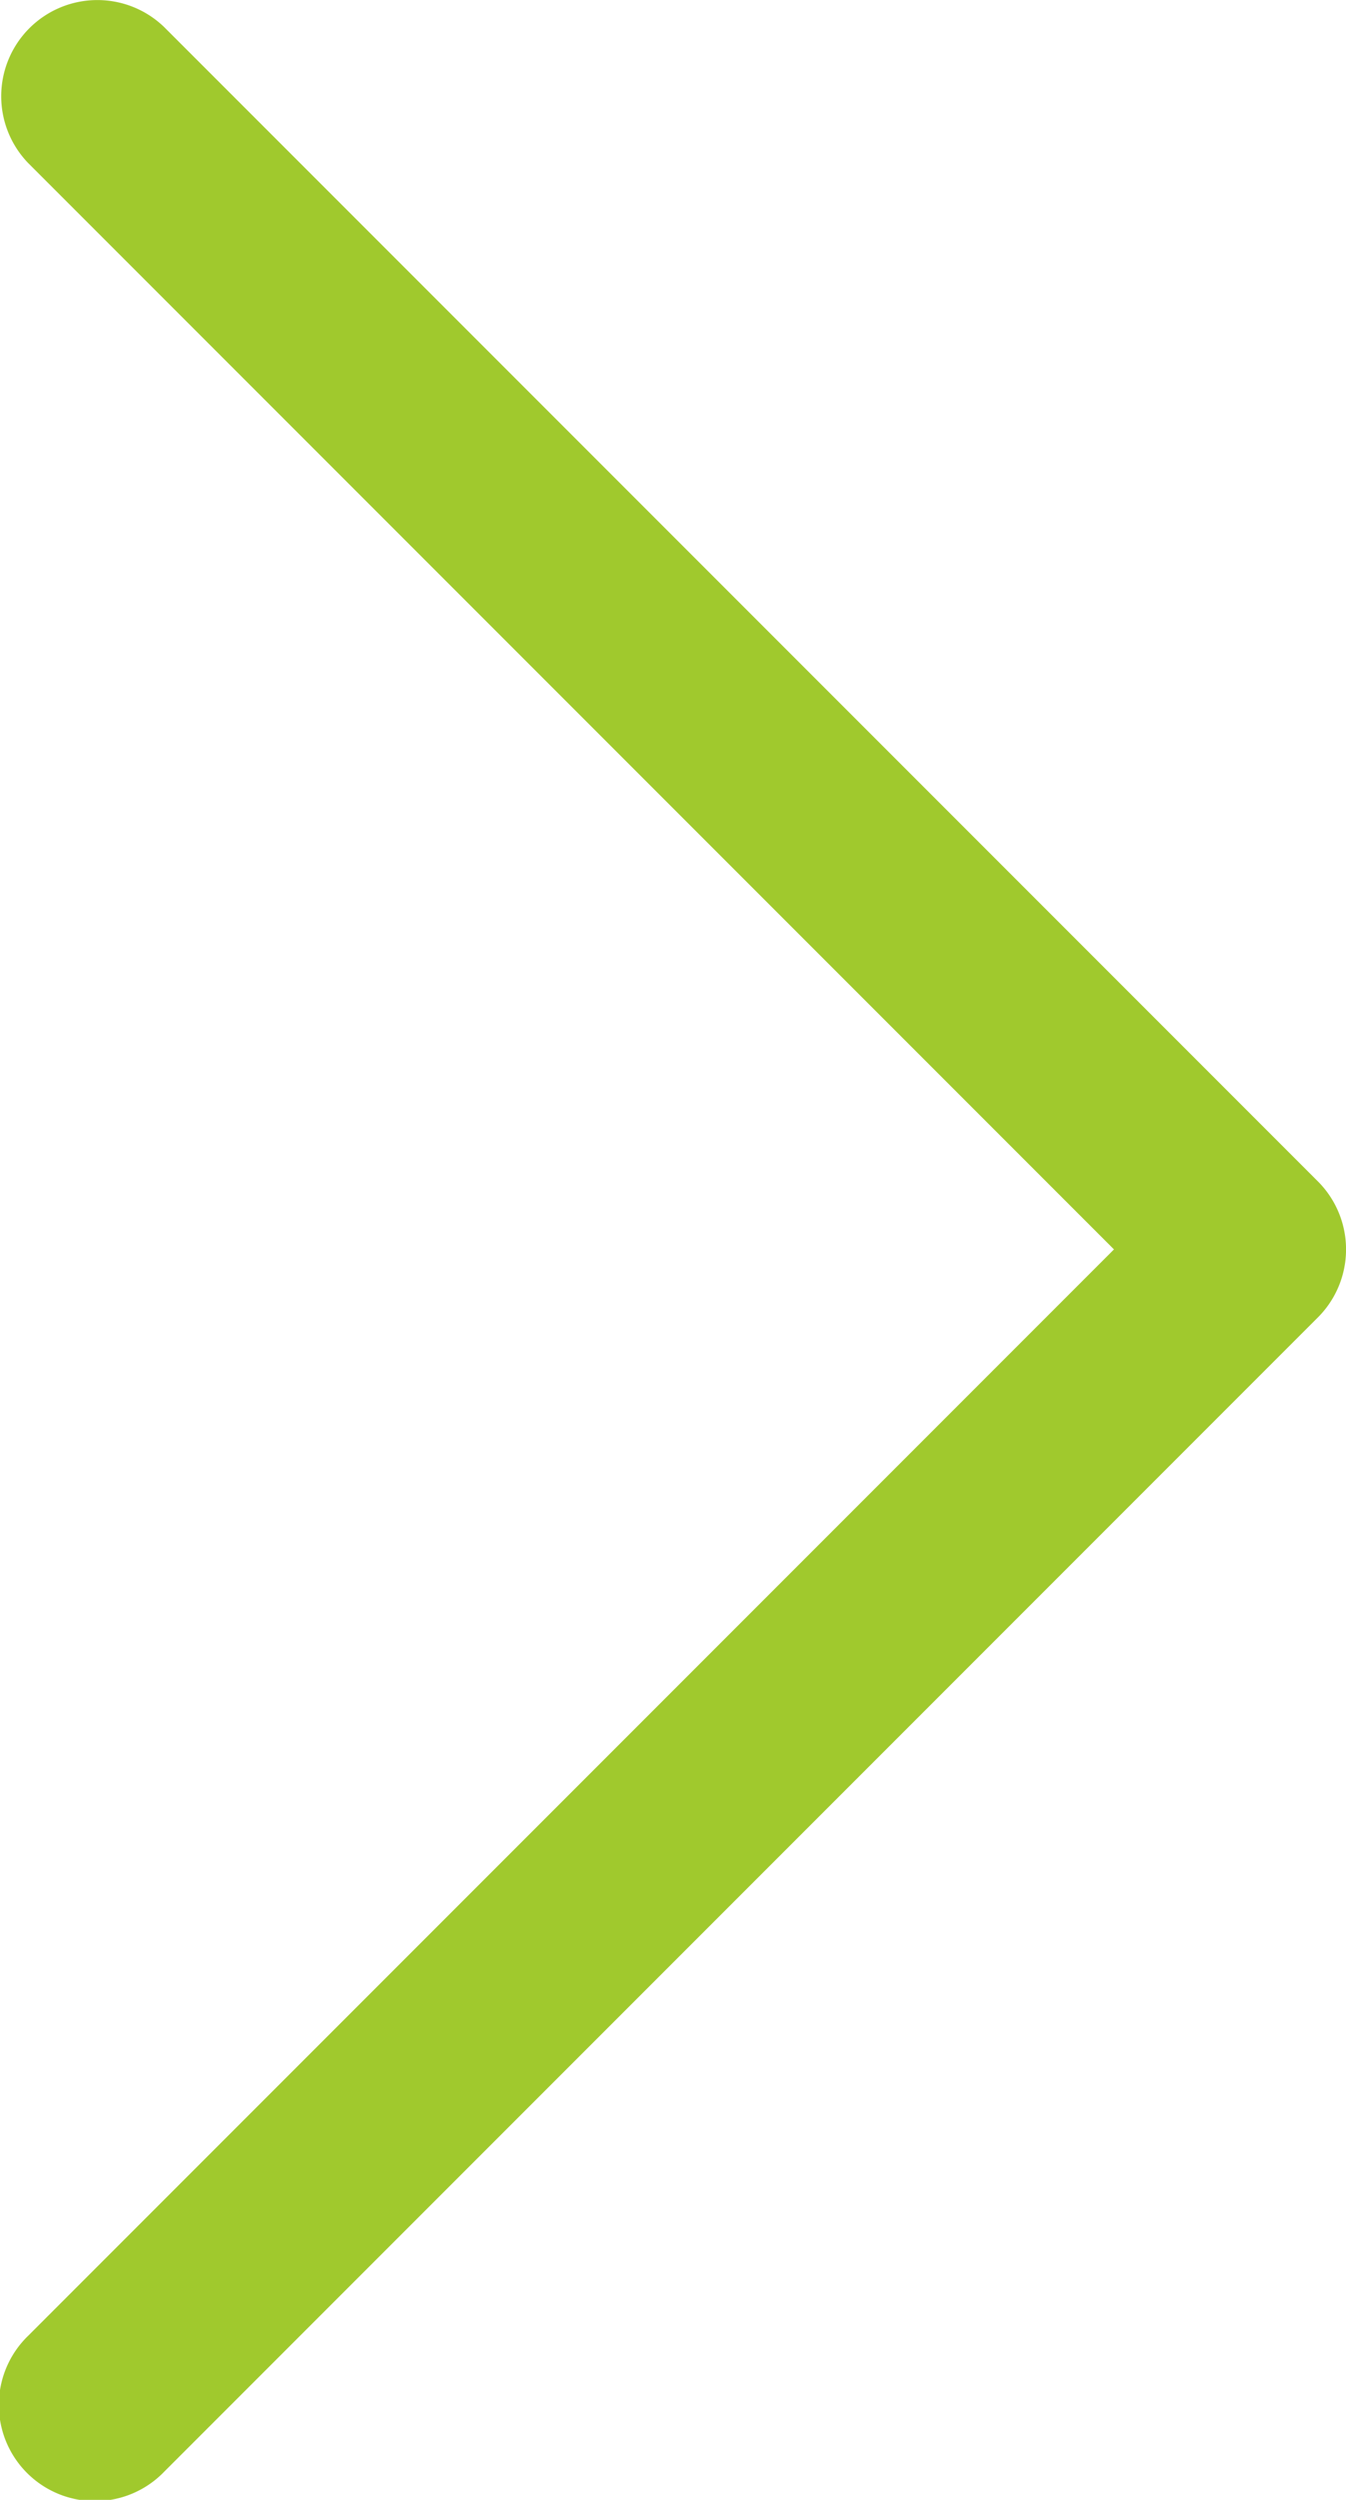 <svg xmlns="http://www.w3.org/2000/svg" width="21" height="38.982" viewBox="0 0 21 38.982">
  <g id="next" transform="translate(-102.297 0)">
    <g id="Group_31" data-name="Group 31" transform="translate(102.297 0)">
      <path id="Path_104" data-name="Path 104" d="M122.858,18.422l-18-18a1.5,1.5,0,0,0-2.121,2.121l16.94,16.94-16.94,16.94a1.5,1.5,0,1,0,2.121,2.121l18-18A1.5,1.5,0,0,0,122.858,18.422Z" transform="translate(-102.297 0)" fill="#a0c92d"/>
    </g>
  </g>
</svg>
